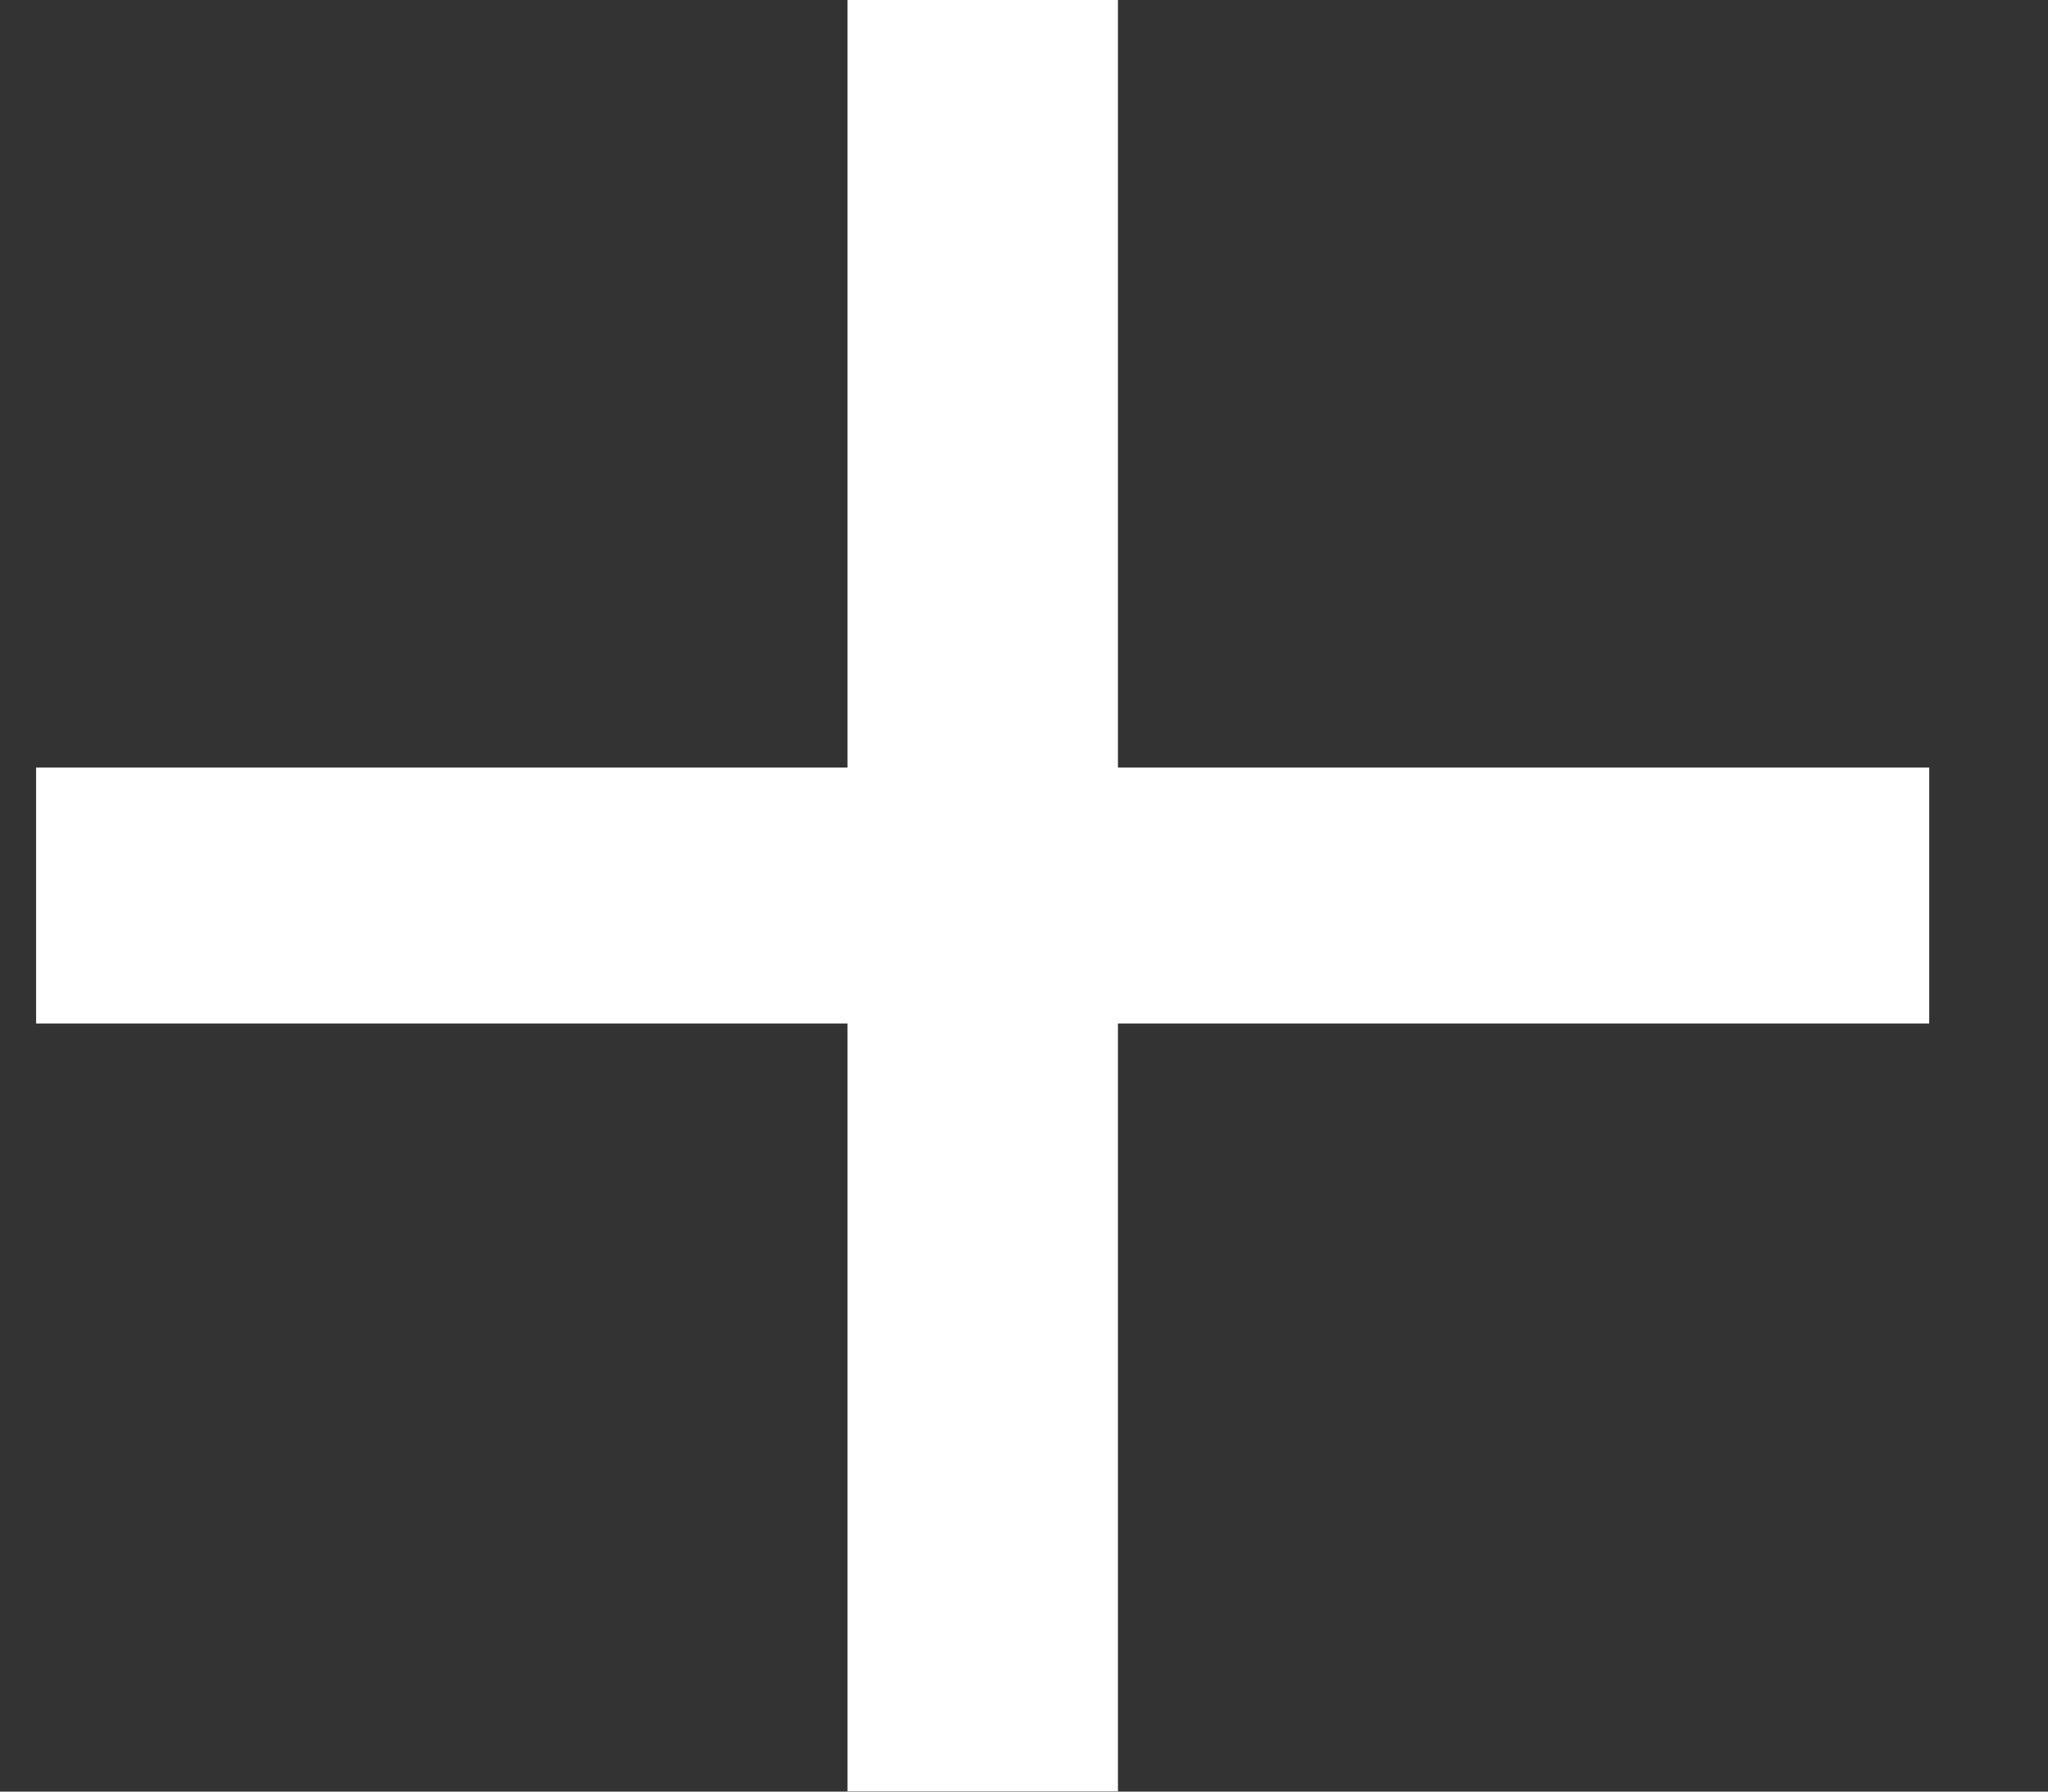 <svg width="16" height="14" viewBox="0 0 16 14" fill="none" xmlns="http://www.w3.org/2000/svg">
<rect x="0" y="0" width="16" height="14" fill="#333333" stroke="none"/>
<path d="M15.072 7.998H8.734V13.998H6.621V7.998H0.282V5.998H6.621V-0.002H8.734V5.998H15.072V7.998Z" fill="white"/>
</svg>
